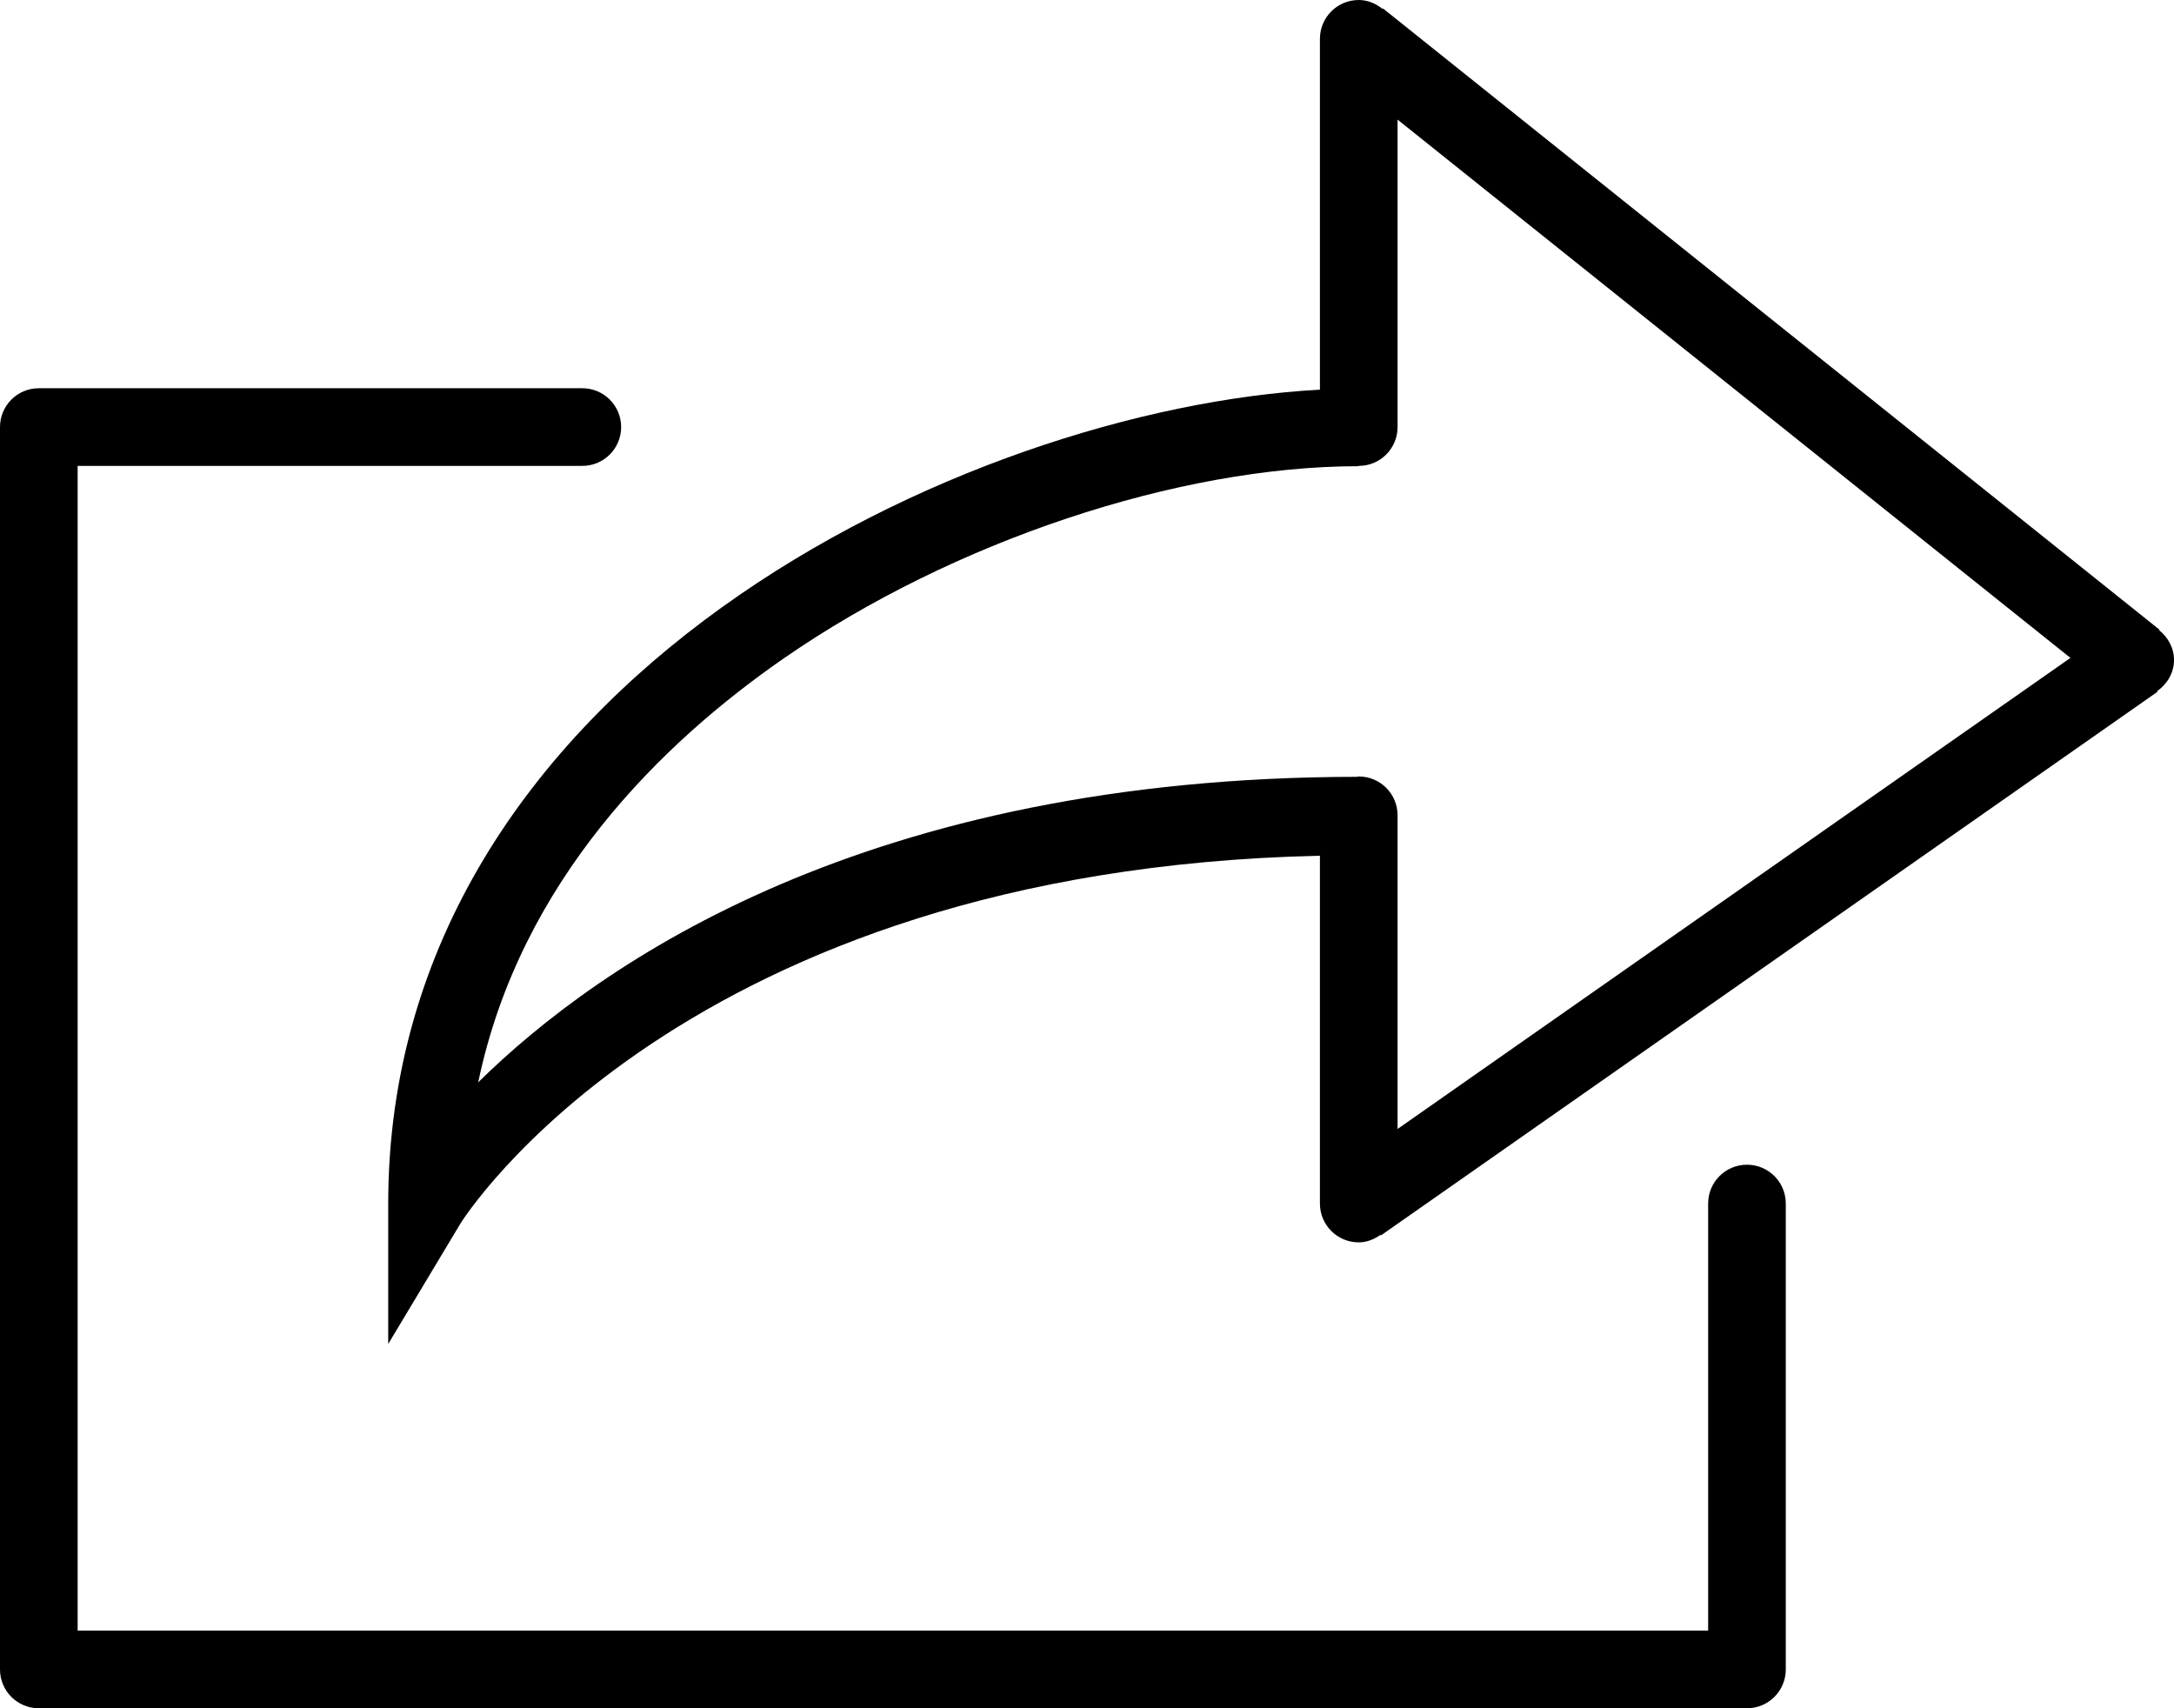 <?xml version="1.0" encoding="iso-8859-1"?>
<!-- Generator: Adobe Illustrator 16.0.4, SVG Export Plug-In . SVG Version: 6.00 Build 0)  -->
<!DOCTYPE svg PUBLIC "-//W3C//DTD SVG 1.1//EN" "http://www.w3.org/Graphics/SVG/1.1/DTD/svg11.dtd">
<svg version="1.1" id="Layer_1" xmlns="http://www.w3.org/2000/svg" xmlns:xlink="http://www.w3.org/1999/xlink" x="0px" y="0px"
	 width="56px" height="44px" viewBox="0 0 56 44" style="enable-background:new 0 0 56 44;" xml:space="preserve">
<g id="_x31_024-share_x40_2x.png">
	<g>
		<path d="M56,17c0-0.316-0.156-0.586-0.385-0.77l0.01-0.012l-20-16l-0.01,0.013C35.444,0.094,35.236,0,35,0c-0.553,0-1,0.447-1,1
			v9.037c-9.11,0.488-24,7.492-24,20.971v3.609l1.857-3.096c0.056-0.094,5.703-9.115,22.143-9.48V31c0,0.553,0.447,1,1,1
			c0.214,0,0.4-0.082,0.563-0.195l0.01,0.015l20-14l-0.011-0.015C55.82,17.623,56,17.339,56,17z M36,29.079V21c0-0.553-0.447-1-1-1
			c-0.015,0-0.026,0.008-0.041,0.009c-12.601,0.01-19.486,4.762-22.641,7.869c1.083-5.192,4.733-8.748,7.876-10.923
			c4.341-3.006,10.152-4.947,14.806-4.947V12c0.553,0,1-0.447,1-1V3.081l17.332,13.865L36,29.079z M45,30c-0.553,0-1,0.447-1,1v11H2
			V12h13c0.553,0,1-0.447,1-1s-0.447-1-1-1H1c-0.553,0-1,0.447-1,1v32c0,0.553,0.447,1,1,1h44c0.553,0,1-0.447,1-1V31
			C46,30.447,45.553,30,45,30z"/>
	</g>
</g>
<g>
</g>
<g>
</g>
<g>
</g>
<g>
</g>
<g>
</g>
<g>
</g>
<g>
</g>
<g>
</g>
<g>
</g>
<g>
</g>
<g>
</g>
<g>
</g>
<g>
</g>
<g>
</g>
<g>
</g>
</svg>
